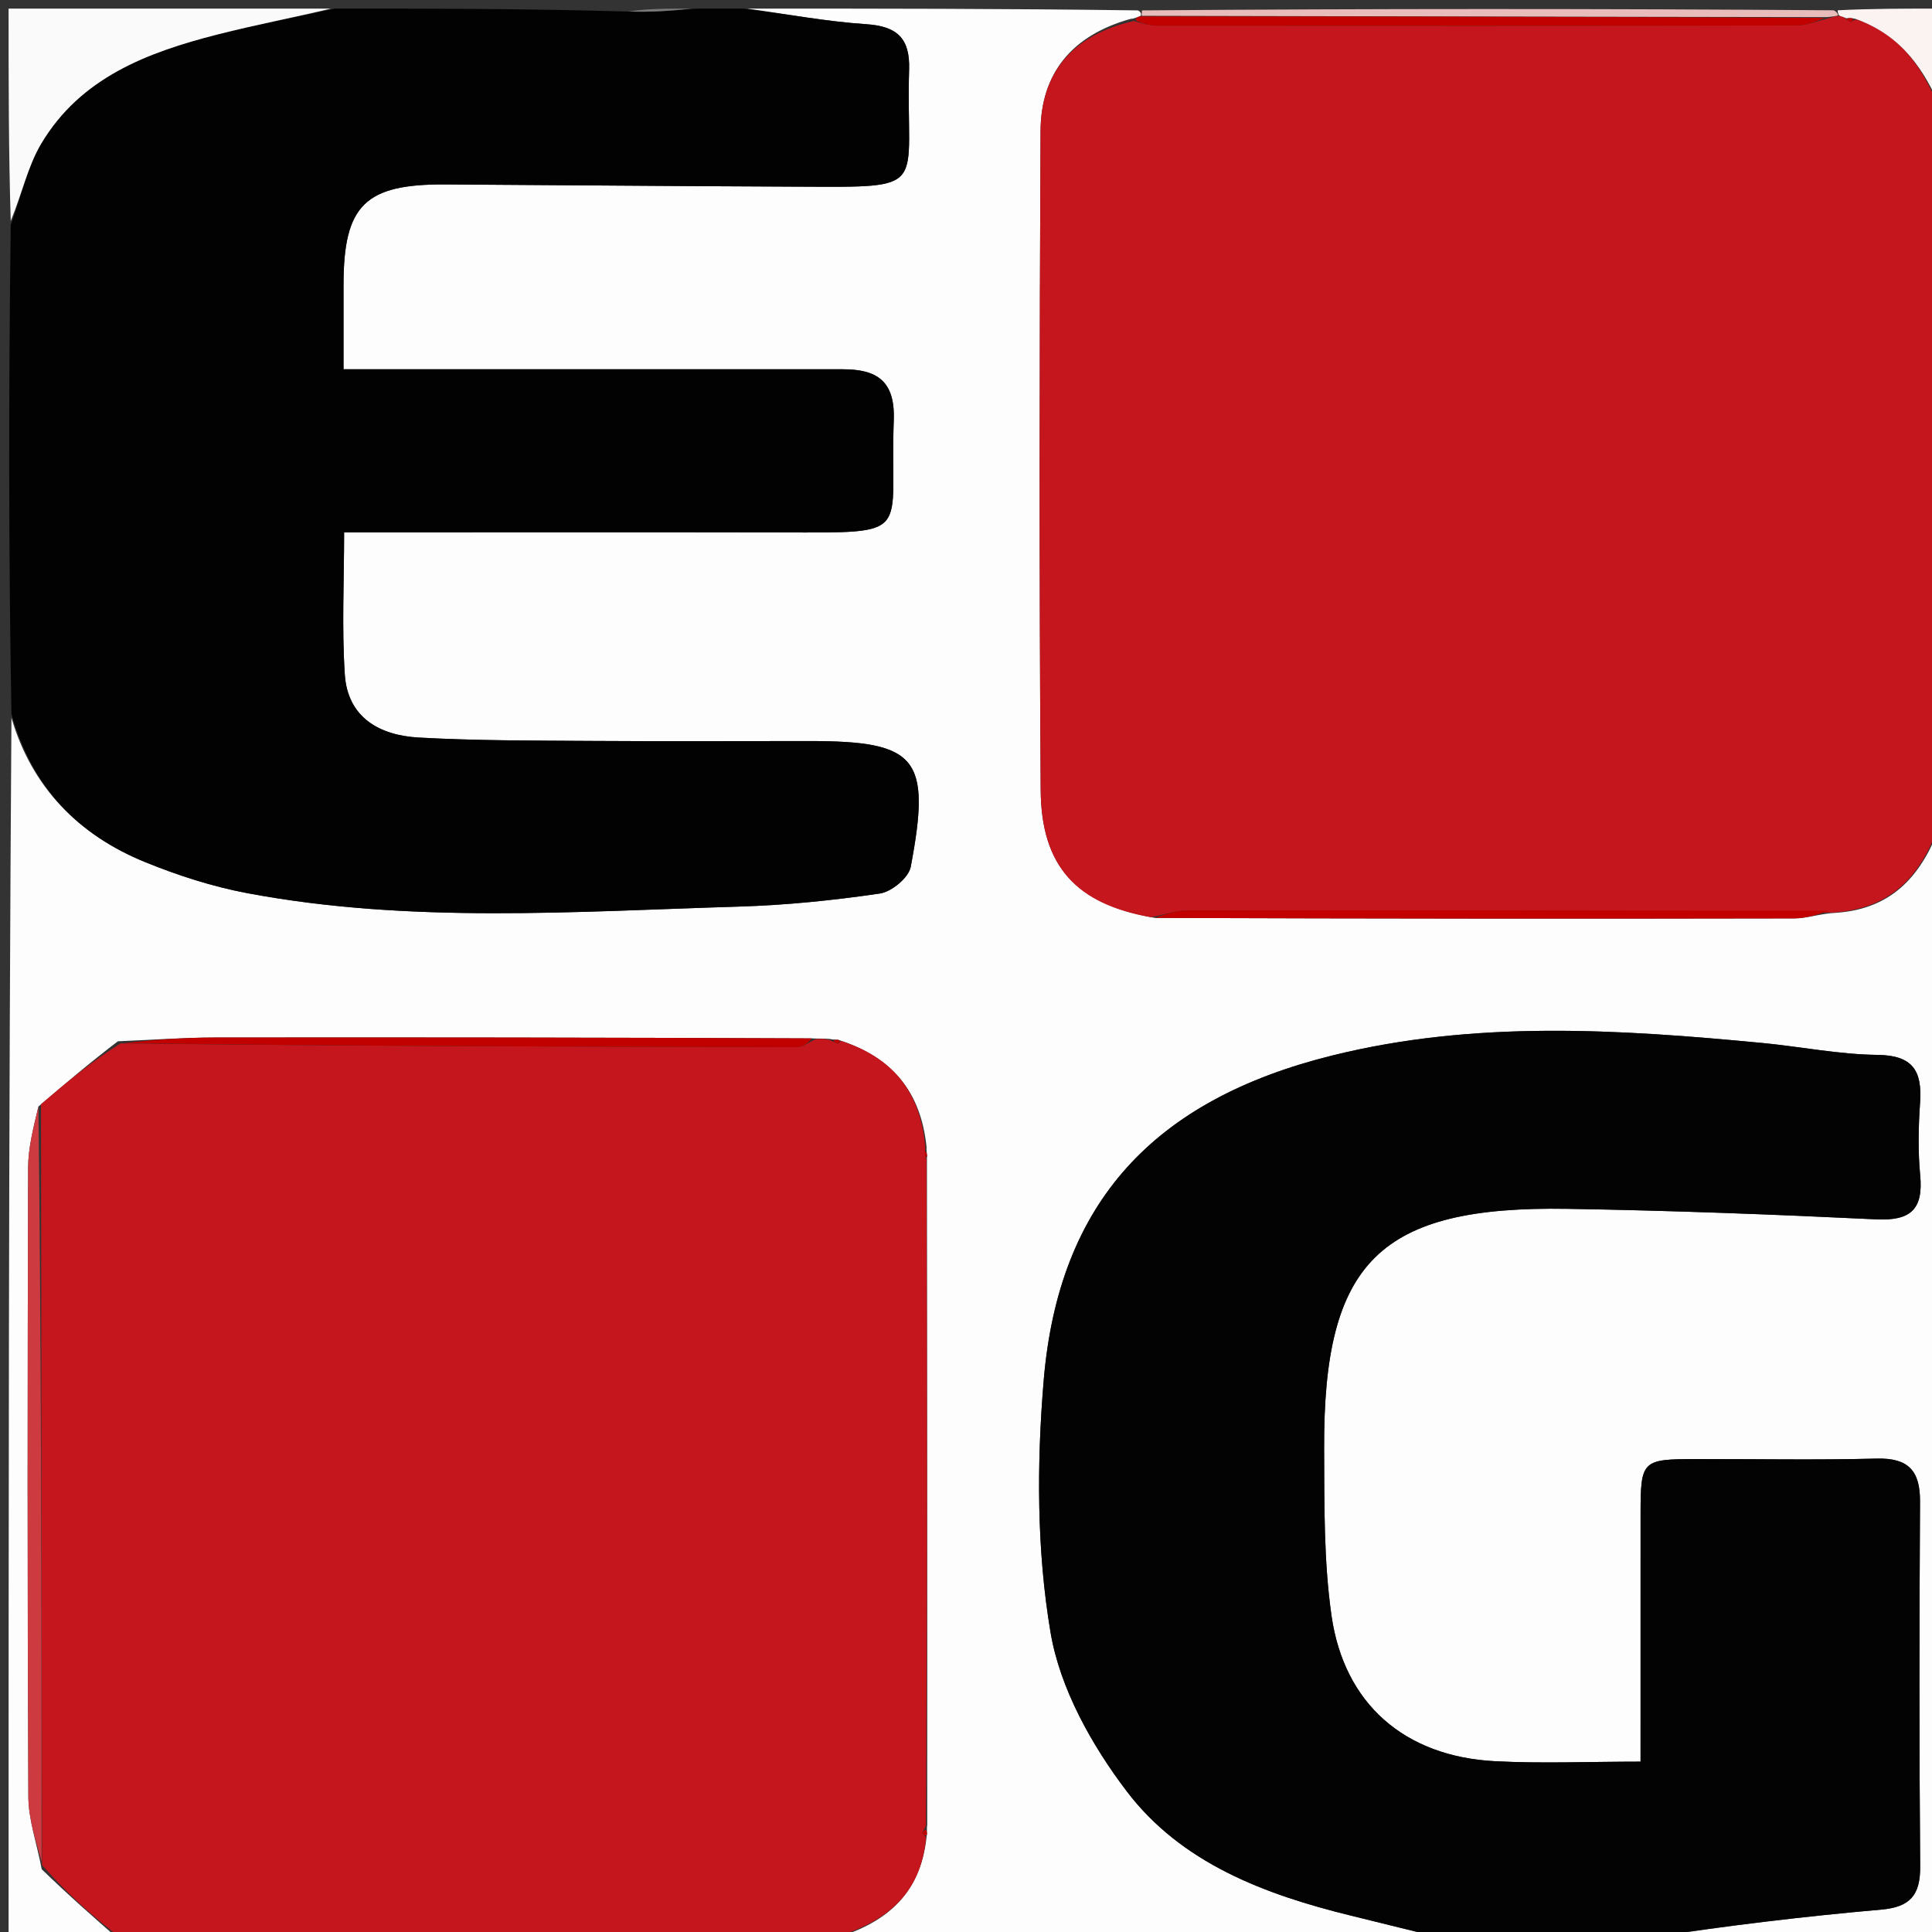<svg version="1.1" id="Layer_1" xmlns="http://www.w3.org/2000/svg" xmlns:xlink="http://www.w3.org/1999/xlink" x="0px" y="0px"
	 width="100%" viewBox="0 0 225 225" enable-background="new 0 0 225 225" xml:space="preserve">
<rect x="0" y="0" width="225" height="225" fill="#333333" stroke="none"/>
<path fill="#FDFDFD" opacity="1" stroke="none" 
	d="
M226,96 
	C226,139.217 226,182.435 226,226 
	C214.982,226 203.959,226 192.629,225.603 
	C201.241,224.249 210.152,223.177 219.088,222.392 
	C222.462,222.095 223.651,220.701 223.623,217.357 
	C223.504,203.195 223.525,189.031 223.605,174.869 
	C223.625,171.283 222.251,169.772 218.558,169.867 
	C211.565,170.048 204.563,169.912 197.565,169.921 
	C191.201,169.929 191.066,170.061 191.06,176.343 
	C191.051,185.777 191.058,195.211 191.058,205.159 
	C185.005,205.159 179.526,205.396 174.076,205.108 
	C163.612,204.557 156.526,198.458 155.061,188.116 
	C154.156,181.731 154.236,175.181 154.208,168.703 
	C154.115,146.924 160.678,140.425 182.555,140.781 
	C194.544,140.975 206.532,141.431 218.51,142.005 
	C222.489,142.196 224.004,140.859 223.625,136.882 
	C223.358,134.075 223.418,131.211 223.612,128.392 
	C223.865,124.707 222.764,122.896 218.646,122.852 
	C214.178,122.804 209.724,121.895 205.253,121.467 
	C188.483,119.861 171.74,118.799 155.118,122.932 
	C134.41,128.08 123.288,139.992 121.547,160.777 
	C120.732,170.504 120.731,180.564 122.35,190.136 
	C123.452,196.647 127.135,203.237 131.218,208.611 
	C137.571,216.974 147.265,220.625 157.286,223.082 
	C161.194,224.04 165.095,225.026 169,226 
	C144.979,226 120.958,226 96.789,225.845 
	C102.851,224.149 107.248,220.873 107.926,213.735 
	C108.004,213.503 107.895,213.024 107.983,212.561 
	C108.012,186.392 107.954,160.685 107.95,134.74 
	C108.006,134.502 107.859,134.034 107.912,133.654 
	C107.264,127.066 103.845,123.119 97.729,121.133 
	C97.506,121.037 97.025,121.111 96.696,121 
	C95.909,120.932 95.452,120.976 94.534,120.93 
	C71.039,120.831 48.006,120.802 24.973,120.83 
	C21.341,120.835 17.71,121.103 13.73,121.267 
	C10.512,123.721 7.642,126.157 4.474,128.868 
	C3.861,131.432 3.28,133.722 3.274,136.013 
	C3.208,160.423 3.184,184.834 3.302,209.244 
	C3.316,211.948 4.283,214.648 4.859,217.691 
	C7.94,220.688 10.97,223.344 14,226 
	C9.679,226 5.358,226 1,226 
	C1,178.646 1,131.292 1.334,83.611 
	C3.722,91.698 9.119,97.236 16.933,100.413 
	C20.746,101.963 24.746,103.255 28.784,104.014 
	C47.783,107.588 66.959,106.153 86.087,105.58 
	C91.565,105.416 97.053,104.854 102.475,104.058 
	C103.837,103.858 105.826,102.211 106.064,100.953 
	C108.469,88.224 106.829,86.302 94.224,86.302 
	C85.726,86.302 77.227,86.345 68.729,86.288 
	C62.067,86.243 55.395,86.266 48.748,85.894 
	C44.246,85.642 40.49,83.598 40.157,78.554 
	C39.799,73.141 40.076,67.686 40.076,62 
	C57.337,62 74.139,61.975 90.942,62.007 
	C106.673,62.037 103.596,62.511 104.088,48.913 
	C104.253,44.336 102.092,43.01 98.171,43.005 
	C91.672,42.997 85.173,43.001 78.674,43 
	C65.897,43 53.121,43 40.007,43 
	C40.007,39.434 40.006,36.305 40.007,33.176 
	C40.012,23.89 42.504,21.424 51.875,21.479 
	C65.535,21.56 79.195,21.685 92.855,21.738 
	C108.607,21.799 105.455,22.242 105.876,8.06 
	C105.983,4.469 104.48,3.057 100.898,2.82 
	C96.245,2.511 91.631,1.633 87,1 
	C102.021,1 117.042,1 132.524,1.211 
	C132.985,1.421 132.949,1.841 132.718,1.908 
	C132.487,1.974 132.06,2.193 131.705,2.19 
	C124.81,4.105 121.215,8.541 121.182,15.279 
	C121.058,40.856 121.018,66.435 121.198,92.011 
	C121.261,100.944 125.394,105.304 134.504,106.899 
	C159.629,106.984 184.294,107.006 208.959,106.956 
	C210.5,106.952 212.04,106.378 213.892,106.3 
	C220.64,105.823 223.946,101.613 226,96 
z"/>
<path fill="#C4161C" opacity="1" stroke="none" 
	d="
M134.045,106.819 
	C125.394,105.304 121.261,100.944 121.198,92.011 
	C121.018,66.435 121.058,40.856 121.182,15.279 
	C121.215,8.541 124.81,4.105 132.023,2.448 
	C133.346,2.805 133.996,2.985 134.647,2.986 
	C159.506,3.001 184.366,3.012 209.225,2.963 
	C210.468,2.961 211.709,2.422 213.229,2.051 
	C213.691,1.91 213.875,1.852 214.307,1.86 
	C214.712,1.993 214.87,2.06 215.097,2.278 
	C215.168,2.428 215.589,2.558 215.589,2.558 
	C215.589,2.558 215.948,2.241 216.307,2.289 
	C221.7,4.209 224.134,8.356 226,13 
	C226,40.354 226,67.708 226,95.531 
	C223.946,101.613 220.64,105.823 213.386,106.285 
	C187.813,106.027 163.059,106 138.305,106.035 
	C136.885,106.037 135.465,106.546 134.045,106.819 
z"/>
<path fill="#C4161C" opacity="1" stroke="none" 
	d="
M107.848,213.968 
	C107.248,220.873 102.851,224.149 96.32,225.845 
	C68.979,226 41.958,226 14.469,226 
	C10.97,223.344 7.94,220.688 4.898,217.199 
	C4.848,187.109 4.81,157.851 4.773,128.594 
	C7.642,126.157 10.512,123.721 14.056,121.51 
	C40.758,121.819 66.786,121.911 92.814,121.946 
	C93.541,121.947 94.268,121.342 94.995,121.02 
	C95.452,120.976 95.909,120.932 96.767,121.151 
	C97.167,121.414 97.59,121.55 97.59,121.55 
	C97.59,121.55 97.952,121.229 97.952,121.229 
	C103.845,123.119 107.264,127.066 107.763,133.743 
	C107.672,134.469 107.783,134.724 107.895,134.979 
	C107.954,160.685 108.012,186.392 107.828,212.641 
	C107.525,213.28 107.389,213.426 107.416,213.467 
	C107.535,213.65 107.7,213.804 107.848,213.968 
z"/>
<path fill="#020202" opacity="1" stroke="none" 
	d="
M86.572,1 
	C91.631,1.633 96.245,2.511 100.898,2.82 
	C104.48,3.057 105.983,4.469 105.876,8.06 
	C105.455,22.242 108.607,21.799 92.855,21.738 
	C79.195,21.685 65.535,21.56 51.875,21.479 
	C42.504,21.424 40.012,23.89 40.007,33.176 
	C40.006,36.305 40.007,39.434 40.007,43 
	C53.121,43 65.897,43 78.674,43 
	C85.173,43.001 91.672,42.997 98.171,43.005 
	C102.092,43.01 104.253,44.336 104.088,48.913 
	C103.596,62.511 106.673,62.037 90.942,62.007 
	C74.139,61.975 57.337,62 40.076,62 
	C40.076,67.686 39.799,73.141 40.157,78.554 
	C40.49,83.598 44.246,85.642 48.748,85.894 
	C55.395,86.266 62.067,86.243 68.729,86.288 
	C77.227,86.345 85.726,86.302 94.224,86.302 
	C106.829,86.302 108.469,88.224 106.064,100.953 
	C105.826,102.211 103.837,103.858 102.475,104.058 
	C97.053,104.854 91.565,105.416 86.087,105.58 
	C66.959,106.153 47.783,107.588 28.784,104.014 
	C24.746,103.255 20.746,101.963 16.933,100.413 
	C9.119,97.236 3.722,91.698 1.334,83.142 
	C1,64.312 1,45.625 1.25,26.201 
	C2.571,22.543 3.229,19.377 4.79,16.748 
	C9.37,9.039 17.151,6.104 25.306,4.022 
	C29.833,2.866 34.433,1.998 39,1 
	C50.021,1 61.042,1 72.752,1.337 
	C75.961,1.449 78.48,1.224 81,1 
	C82.714,1 84.429,1 86.572,1 
z"/>
<path fill="#030303" opacity="1" stroke="none" 
	d="
M169.469,226 
	C165.095,225.026 161.194,224.04 157.286,223.082 
	C147.265,220.625 137.571,216.974 131.218,208.611 
	C127.135,203.237 123.452,196.647 122.35,190.136 
	C120.731,180.564 120.732,170.504 121.547,160.777 
	C123.288,139.992 134.41,128.08 155.118,122.932 
	C171.74,118.799 188.483,119.861 205.253,121.467 
	C209.724,121.895 214.178,122.804 218.646,122.852 
	C222.764,122.896 223.865,124.707 223.612,128.392 
	C223.418,131.211 223.358,134.075 223.625,136.882 
	C224.004,140.859 222.489,142.196 218.51,142.005 
	C206.532,141.431 194.544,140.975 182.555,140.781 
	C160.678,140.425 154.115,146.924 154.208,168.703 
	C154.236,175.181 154.156,181.731 155.061,188.116 
	C156.526,198.458 163.612,204.557 174.076,205.108 
	C179.526,205.396 185.005,205.159 191.058,205.159 
	C191.058,195.211 191.051,185.777 191.06,176.343 
	C191.066,170.061 191.201,169.929 197.565,169.921 
	C204.563,169.912 211.565,170.048 218.558,169.867 
	C222.251,169.772 223.625,171.283 223.605,174.869 
	C223.525,189.031 223.504,203.195 223.623,217.357 
	C223.651,220.701 222.462,222.095 219.088,222.392 
	C210.152,223.177 201.241,224.249 192.16,225.603 
	C184.646,226 177.292,226 169.469,226 
z"/>
<path fill="#FAFAFA" opacity="1" stroke="none" 
	d="
M38.531,1 
	C34.433,1.998 29.833,2.866 25.306,4.022 
	C17.151,6.104 9.37,9.039 4.79,16.748 
	C3.229,19.377 2.571,22.543 1.25,25.732 
	C1,17.725 1,9.45 1,1 
	C13.354,1 25.708,1 38.531,1 
z"/>
<path fill="#E9BCBC" opacity="1" stroke="none" 
	d="
M214.059,1.794 
	C213.875,1.852 213.691,1.91 212.767,1.994 
	C185.667,1.96 159.308,1.9 132.949,1.841 
	C132.949,1.841 132.985,1.421 132.993,1.211 
	C159.688,1 186.375,1 213.545,1.199 
	C214.027,1.397 214.059,1.794 214.059,1.794 
z"/>
<path fill="#FBF2F2" opacity="1" stroke="none" 
	d="
M214.307,1.86 
	C214.059,1.794 214.027,1.397 214.013,1.199 
	C217.922,1 221.844,1 226,1 
	C226,4.679 226,8.36 226,12.521 
	C224.134,8.356 221.7,4.209 216.085,2.195 
	C215.503,2.053 215.027,2.128 215.027,2.128 
	C214.87,2.06 214.712,1.993 214.307,1.86 
z"/>
<path fill="#797979" opacity="1" stroke="none" 
	d="
M80.556,1 
	C78.48,1.224 75.961,1.449 73.221,1.337 
	C75.371,1 77.741,1 80.556,1 
z"/>
<path fill="#CD3B41" opacity="1" stroke="none" 
	d="
M4.474,128.868 
	C4.81,157.851 4.848,187.109 4.847,216.858 
	C4.283,214.648 3.316,211.948 3.302,209.244 
	C3.184,184.834 3.208,160.423 3.274,136.013 
	C3.28,133.722 3.861,131.432 4.474,128.868 
z"/>
<path fill="#C10000" opacity="1" stroke="none" 
	d="
M132.718,1.908 
	C159.308,1.9 185.667,1.96 212.489,2.076 
	C211.709,2.422 210.468,2.961 209.225,2.963 
	C184.366,3.012 159.506,3.001 134.647,2.986 
	C133.996,2.985 133.346,2.805 132.378,2.451 
	C132.06,2.193 132.487,1.974 132.718,1.908 
z"/>
<path fill="#C10000" opacity="1" stroke="none" 
	d="
M94.534,120.93 
	C94.268,121.342 93.541,121.947 92.814,121.946 
	C66.786,121.911 40.758,121.819 14.404,121.492 
	C17.71,121.103 21.341,120.835 24.973,120.83 
	C48.006,120.802 71.039,120.831 94.534,120.93 
z"/>
<path fill="#C30000" opacity="1" stroke="none" 
	d="
M134.504,106.899 
	C135.465,106.546 136.885,106.037 138.305,106.035 
	C163.059,106 187.813,106.027 213.073,106.056 
	C212.04,106.378 210.5,106.952 208.959,106.956 
	C184.294,107.006 159.629,106.984 134.504,106.899 
z"/>
<path fill="#C10000" opacity="1" stroke="none" 
	d="
M97.729,121.133 
	C97.952,121.229 97.59,121.55 97.59,121.55 
	C97.59,121.55 97.167,121.414 97.096,121.262 
	C97.025,121.111 97.506,121.037 97.729,121.133 
z"/>
<path fill="#C10000" opacity="1" stroke="none" 
	d="
M107.95,134.74 
	C107.783,134.724 107.672,134.469 107.71,134.124 
	C107.859,134.034 108.006,134.502 107.95,134.74 
z"/>
<path fill="#C10000" opacity="1" stroke="none" 
	d="
M107.926,213.735 
	C107.7,213.804 107.535,213.65 107.416,213.467 
	C107.389,213.426 107.525,213.28 107.741,213.104 
	C107.895,213.024 108.004,213.503 107.926,213.735 
z"/>
<path fill="#C10000" opacity="1" stroke="none" 
	d="
M215.097,2.278 
	C215.027,2.128 215.503,2.053 215.725,2.147 
	C215.948,2.241 215.589,2.558 215.589,2.558 
	C215.589,2.558 215.168,2.428 215.097,2.278 
z"/>
</svg>